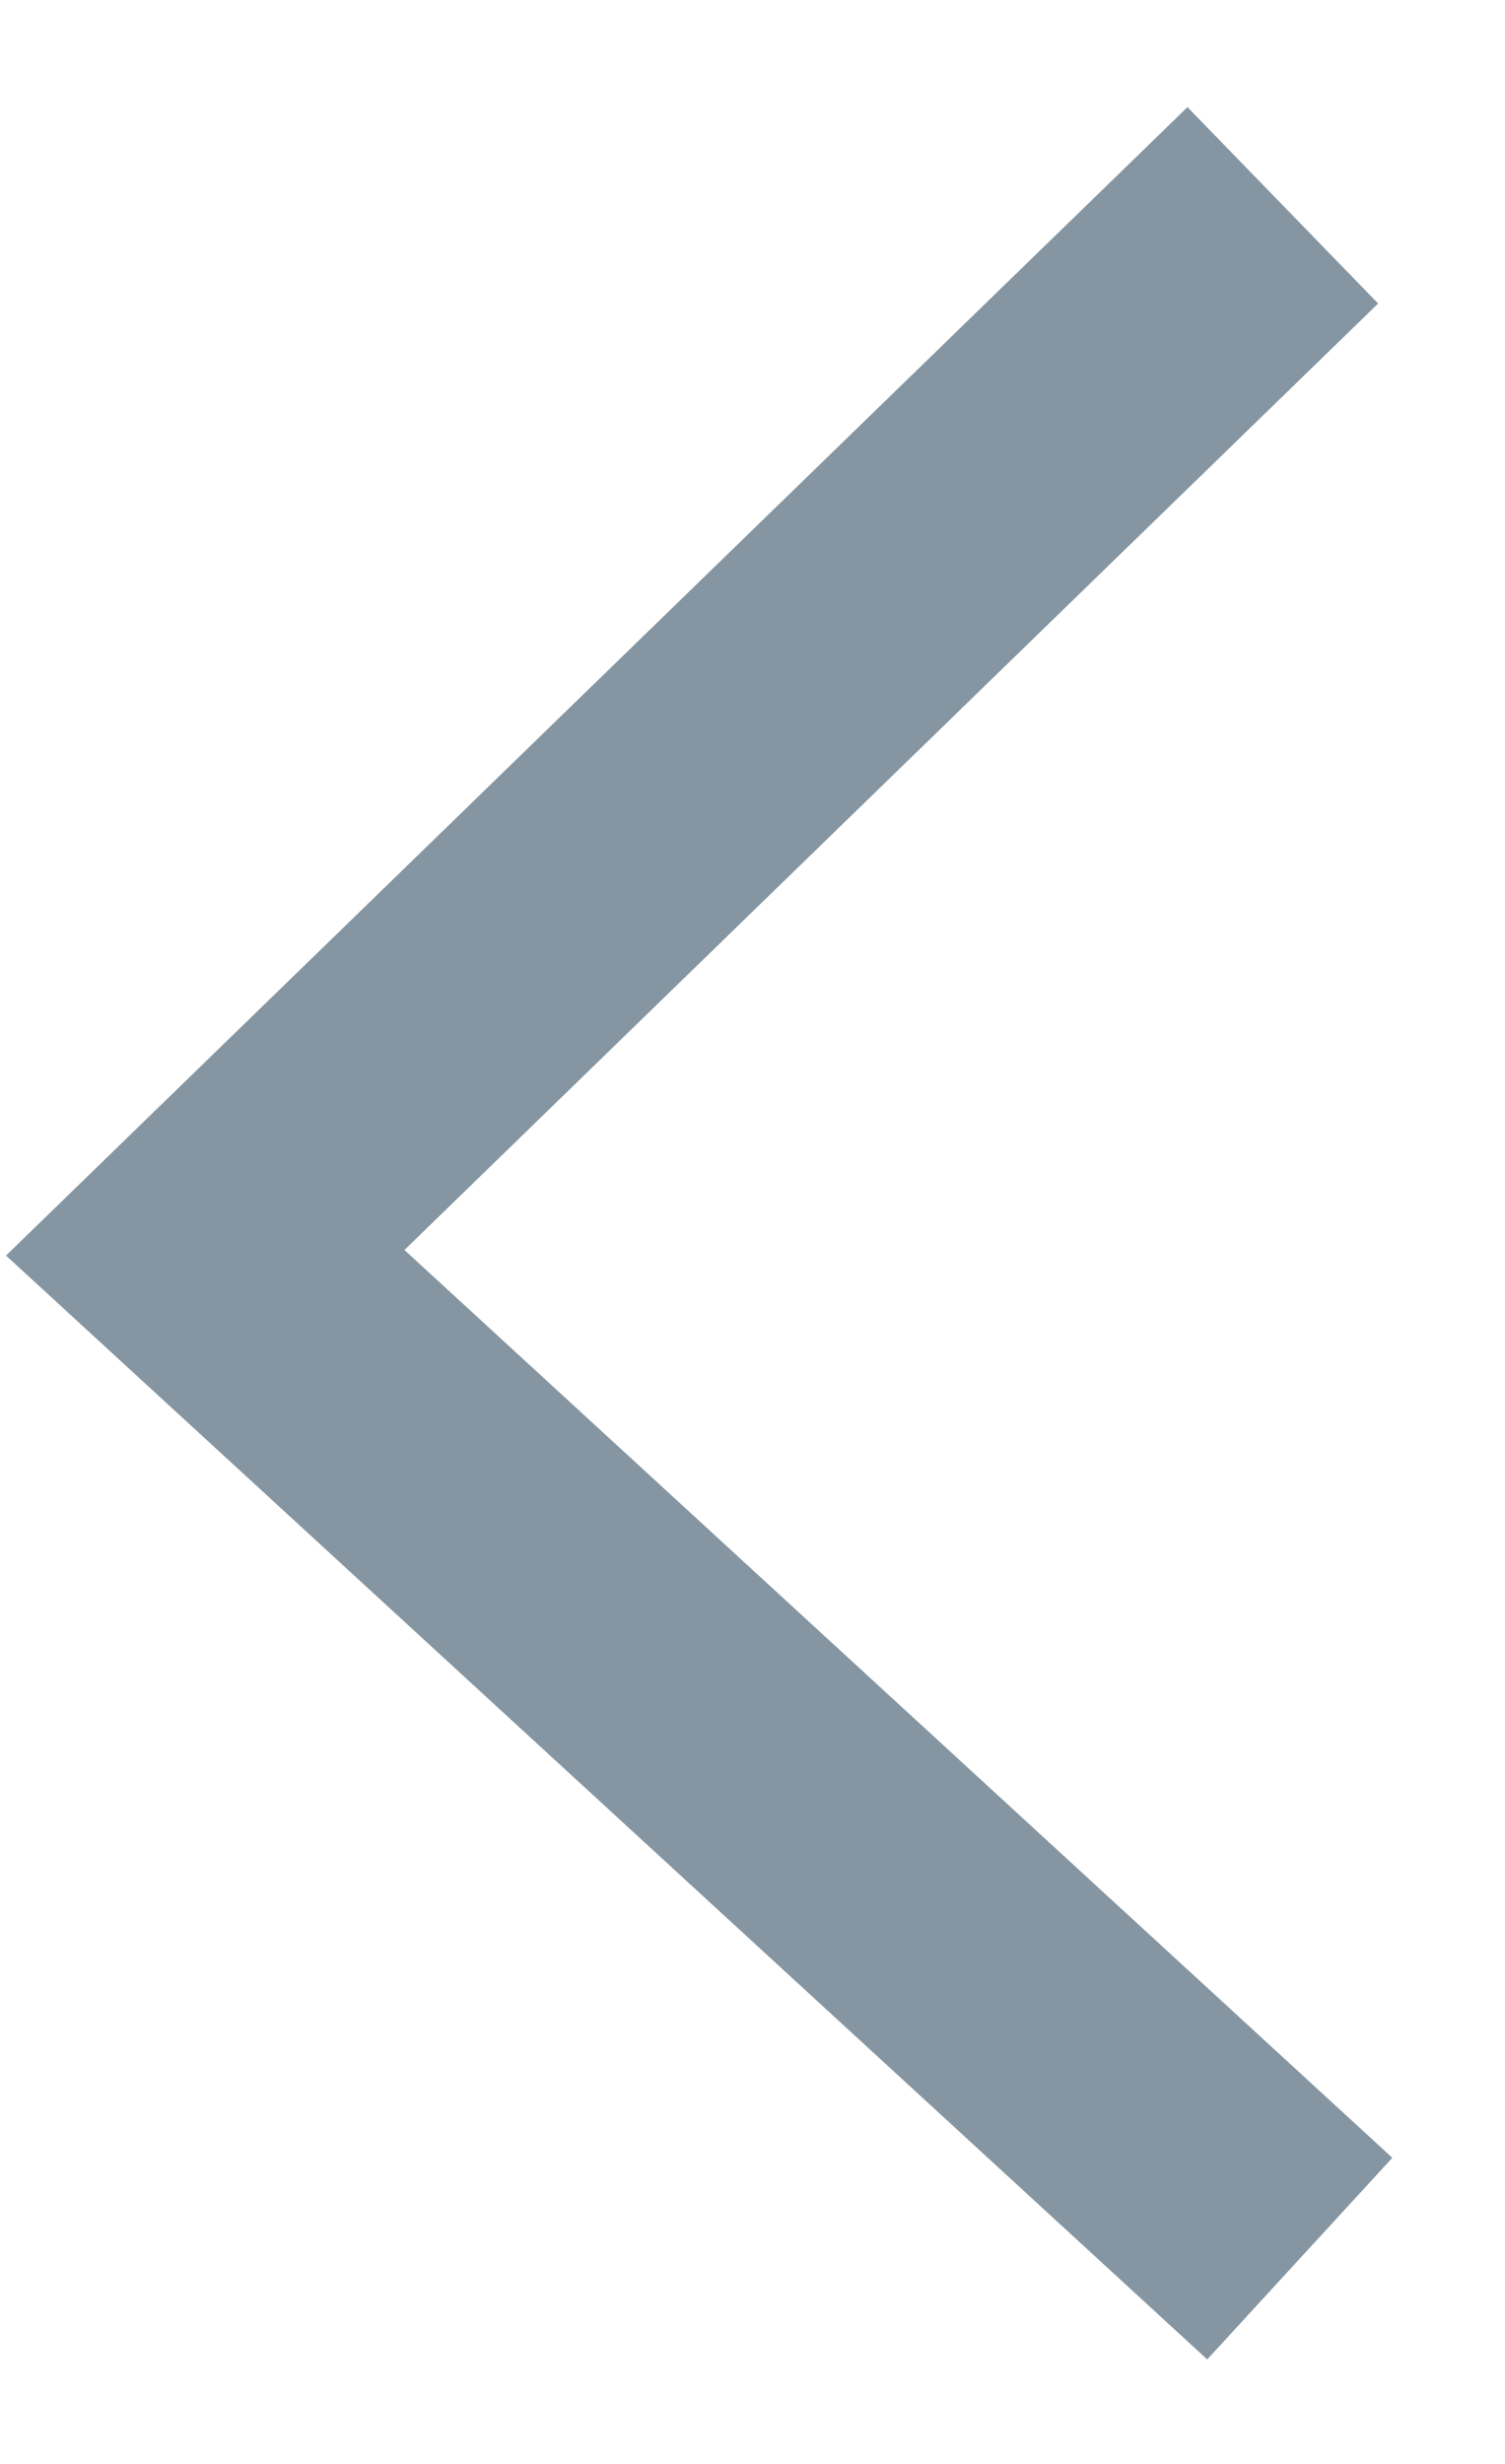 <?xml version="1.0" encoding="UTF-8"?>
<svg width="11px" height="18px" viewBox="0 0 11 18" version="1.1" xmlns="http://www.w3.org/2000/svg" xmlns:xlink="http://www.w3.org/1999/xlink">
    <!-- Generator: Sketch 47.1 (45422) - http://www.bohemiancoding.com/sketch -->
    <title>back-arrow-dark</title>
    <desc>Created with Sketch.</desc>
    <defs></defs>
    <g id="Hi-Fi-Design" stroke="none" stroke-width="1" fill="none" fill-rule="evenodd">
        <g id="Artboard" transform="translate(-806, -1214)" stroke-width="2" stroke="#8596A2">
            <polyline id="back-arrow-dark" transform="translate(811.5, 1223) scale(-1, 1) rotate(-90) translate(-811.5, -1223) " points="804 1219 811.348 1227 819 1219.124"></polyline>
        </g>
    </g>
</svg>